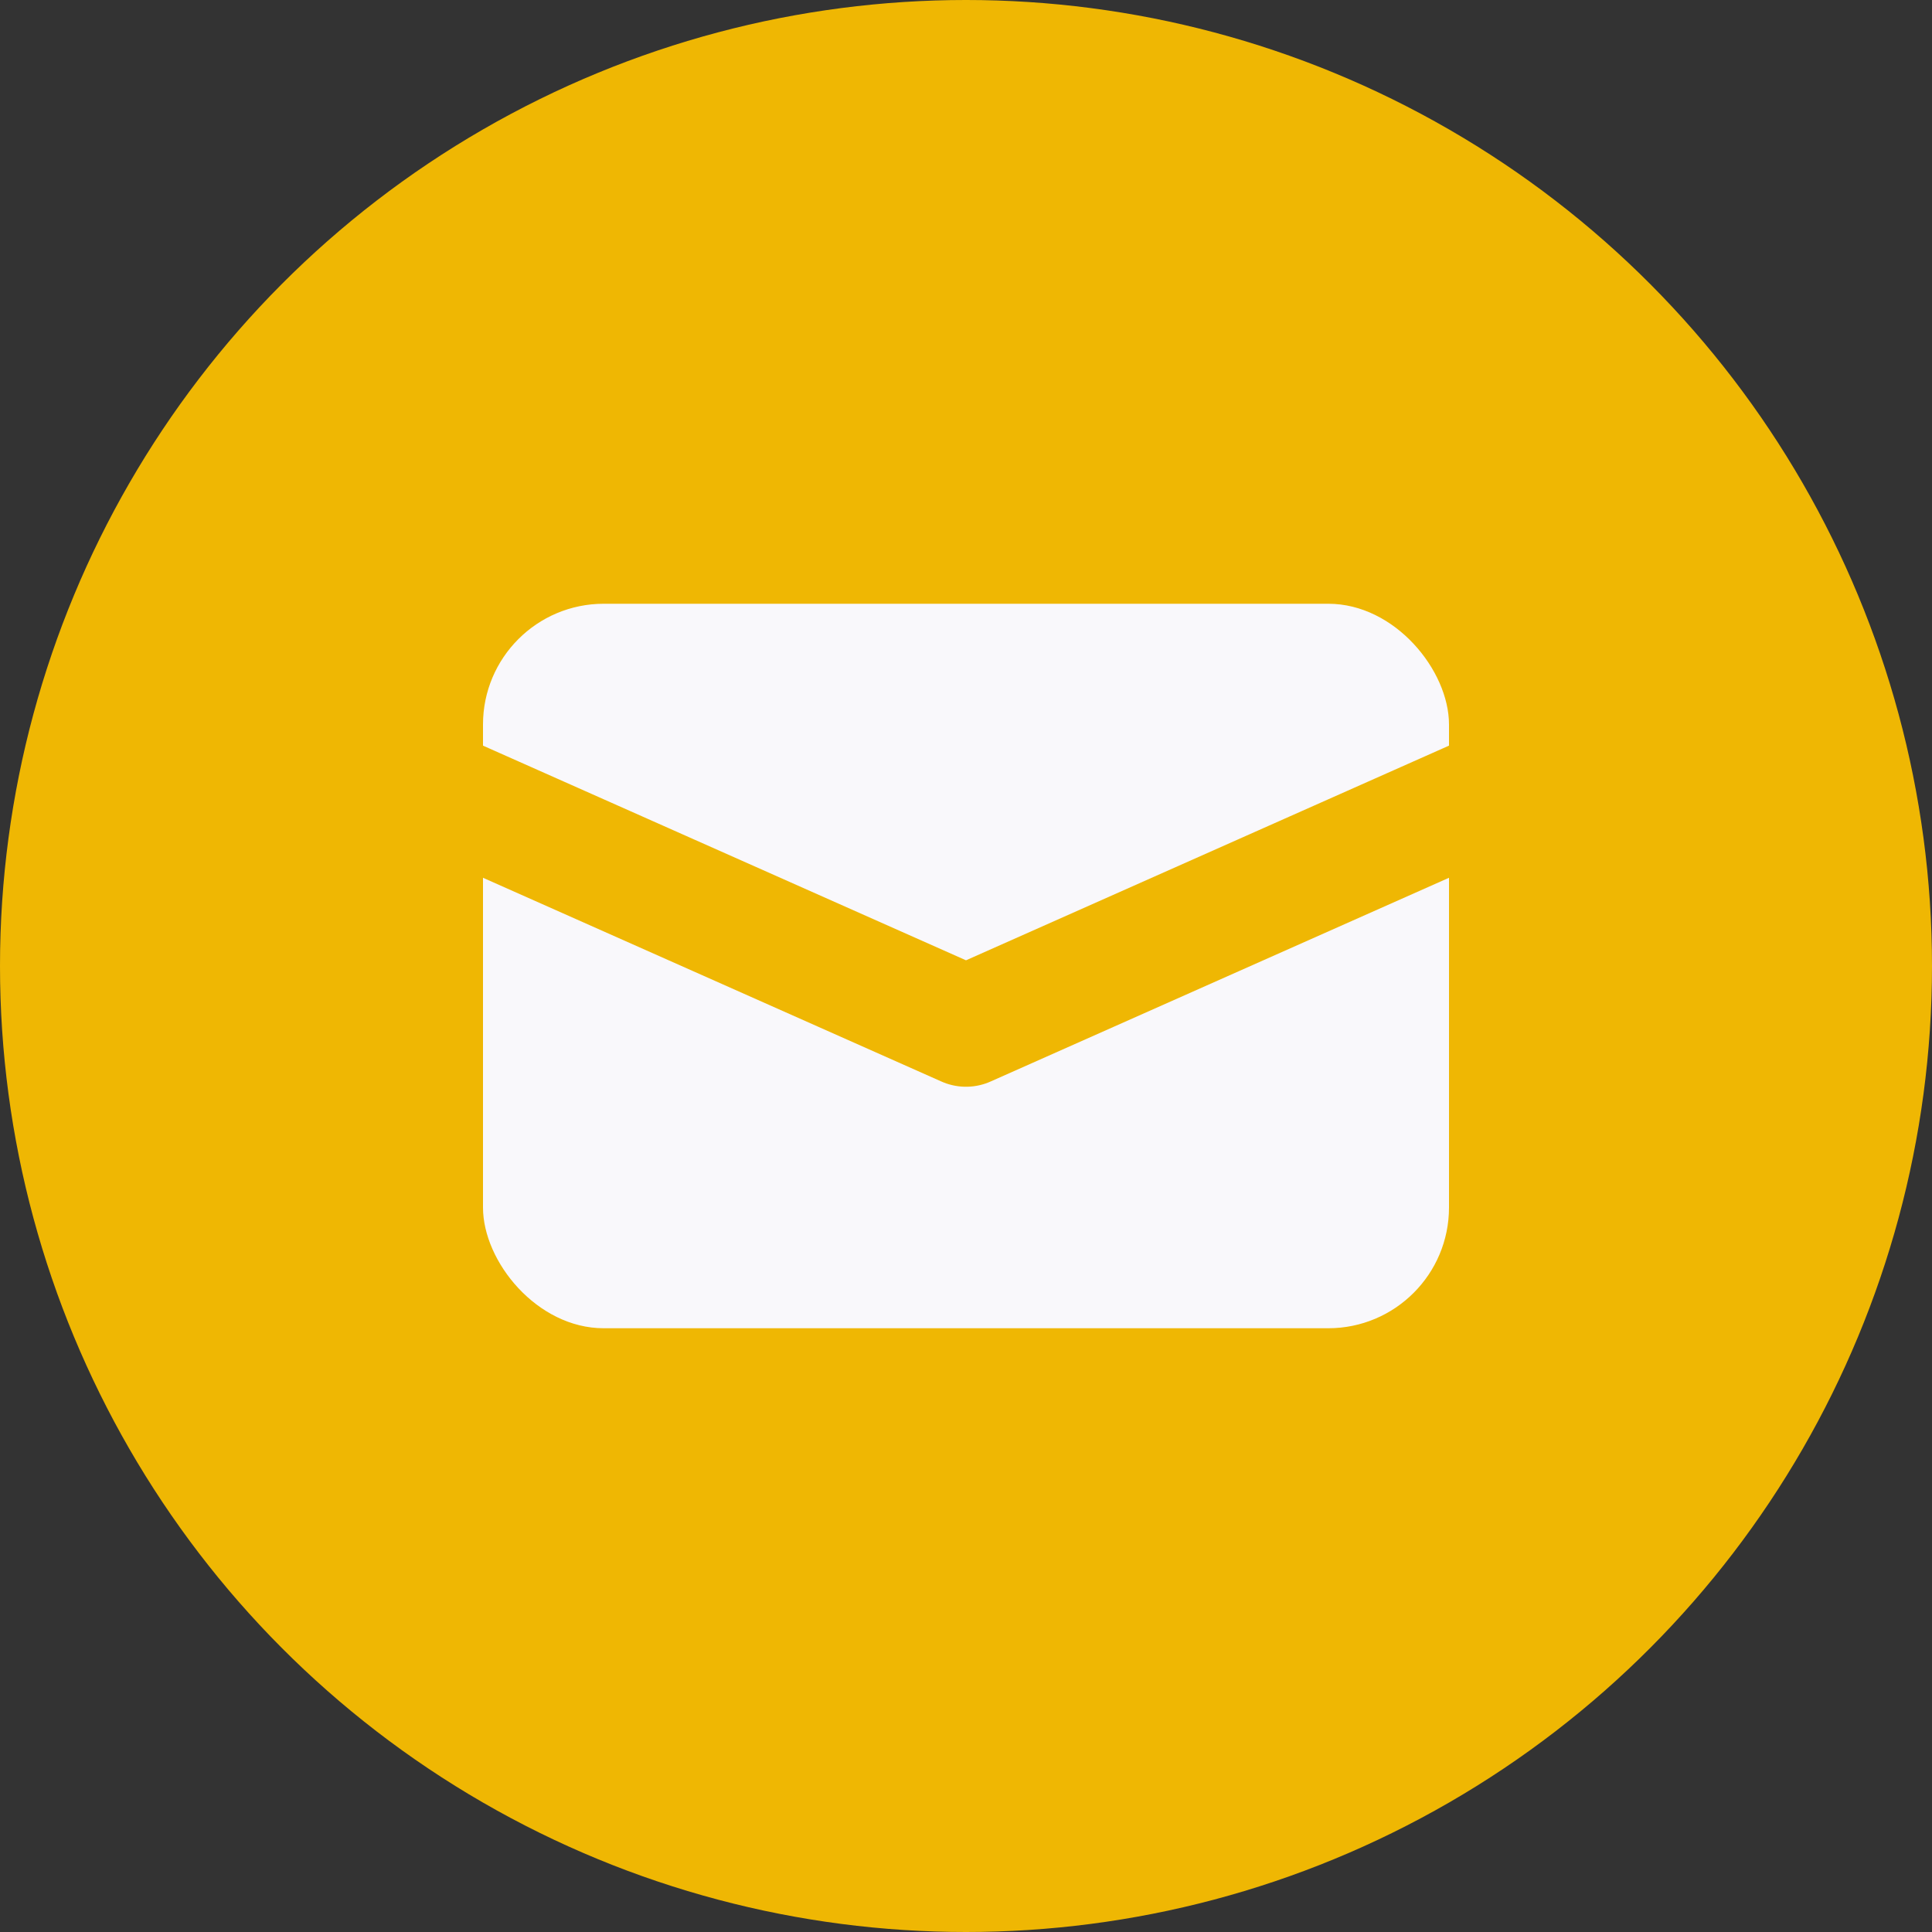 <?xml version="1.0" encoding="UTF-8" standalone="no"?>
<svg width="32px" height="32px" viewBox="0 0 32 32" version="1.1" xmlns="http://www.w3.org/2000/svg" xmlns:xlink="http://www.w3.org/1999/xlink" xmlns:sketch="http://www.bohemiancoding.com/sketch/ns">
    <rect x="0" y="0" width="32" height="32" fill="#333333" stroke="none"/>
    <!-- Generator: Sketch 3.3.2 (12043) - http://www.bohemiancoding.com/sketch -->
    <title>mail</title>
    <desc>Created with Sketch.</desc>
    <defs></defs>
    <g id="Page-1" stroke="none" stroke-width="1" fill="none" fill-rule="evenodd" sketch:type="MSPage">
        <g id="digital_jungle" sketch:type="MSArtboardGroup" transform="translate(-457, -2994)">
            <g id="contacts" sketch:type="MSLayerGroup" transform="translate(0, 2847)">
                <g id="email" transform="translate(457, 147)" sketch:type="MSShapeGroup">
                    <g id="mail">
                        <circle id="Oval-21" fill="#EFB703" cx="16" cy="16" r="16"></circle>
                        <rect id="Rectangle-26" fill="#F9F8FB" x="8" y="10" width="16" height="12" rx="2"></rect>
                        <path d="M7,13 L16,17 L25,13" id="Path-12" stroke="#EFB703" stroke-width="2" stroke-linecap="round" stroke-linejoin="round"></path>
                    </g>
                </g>
            </g>
        </g>
    </g>
</svg>